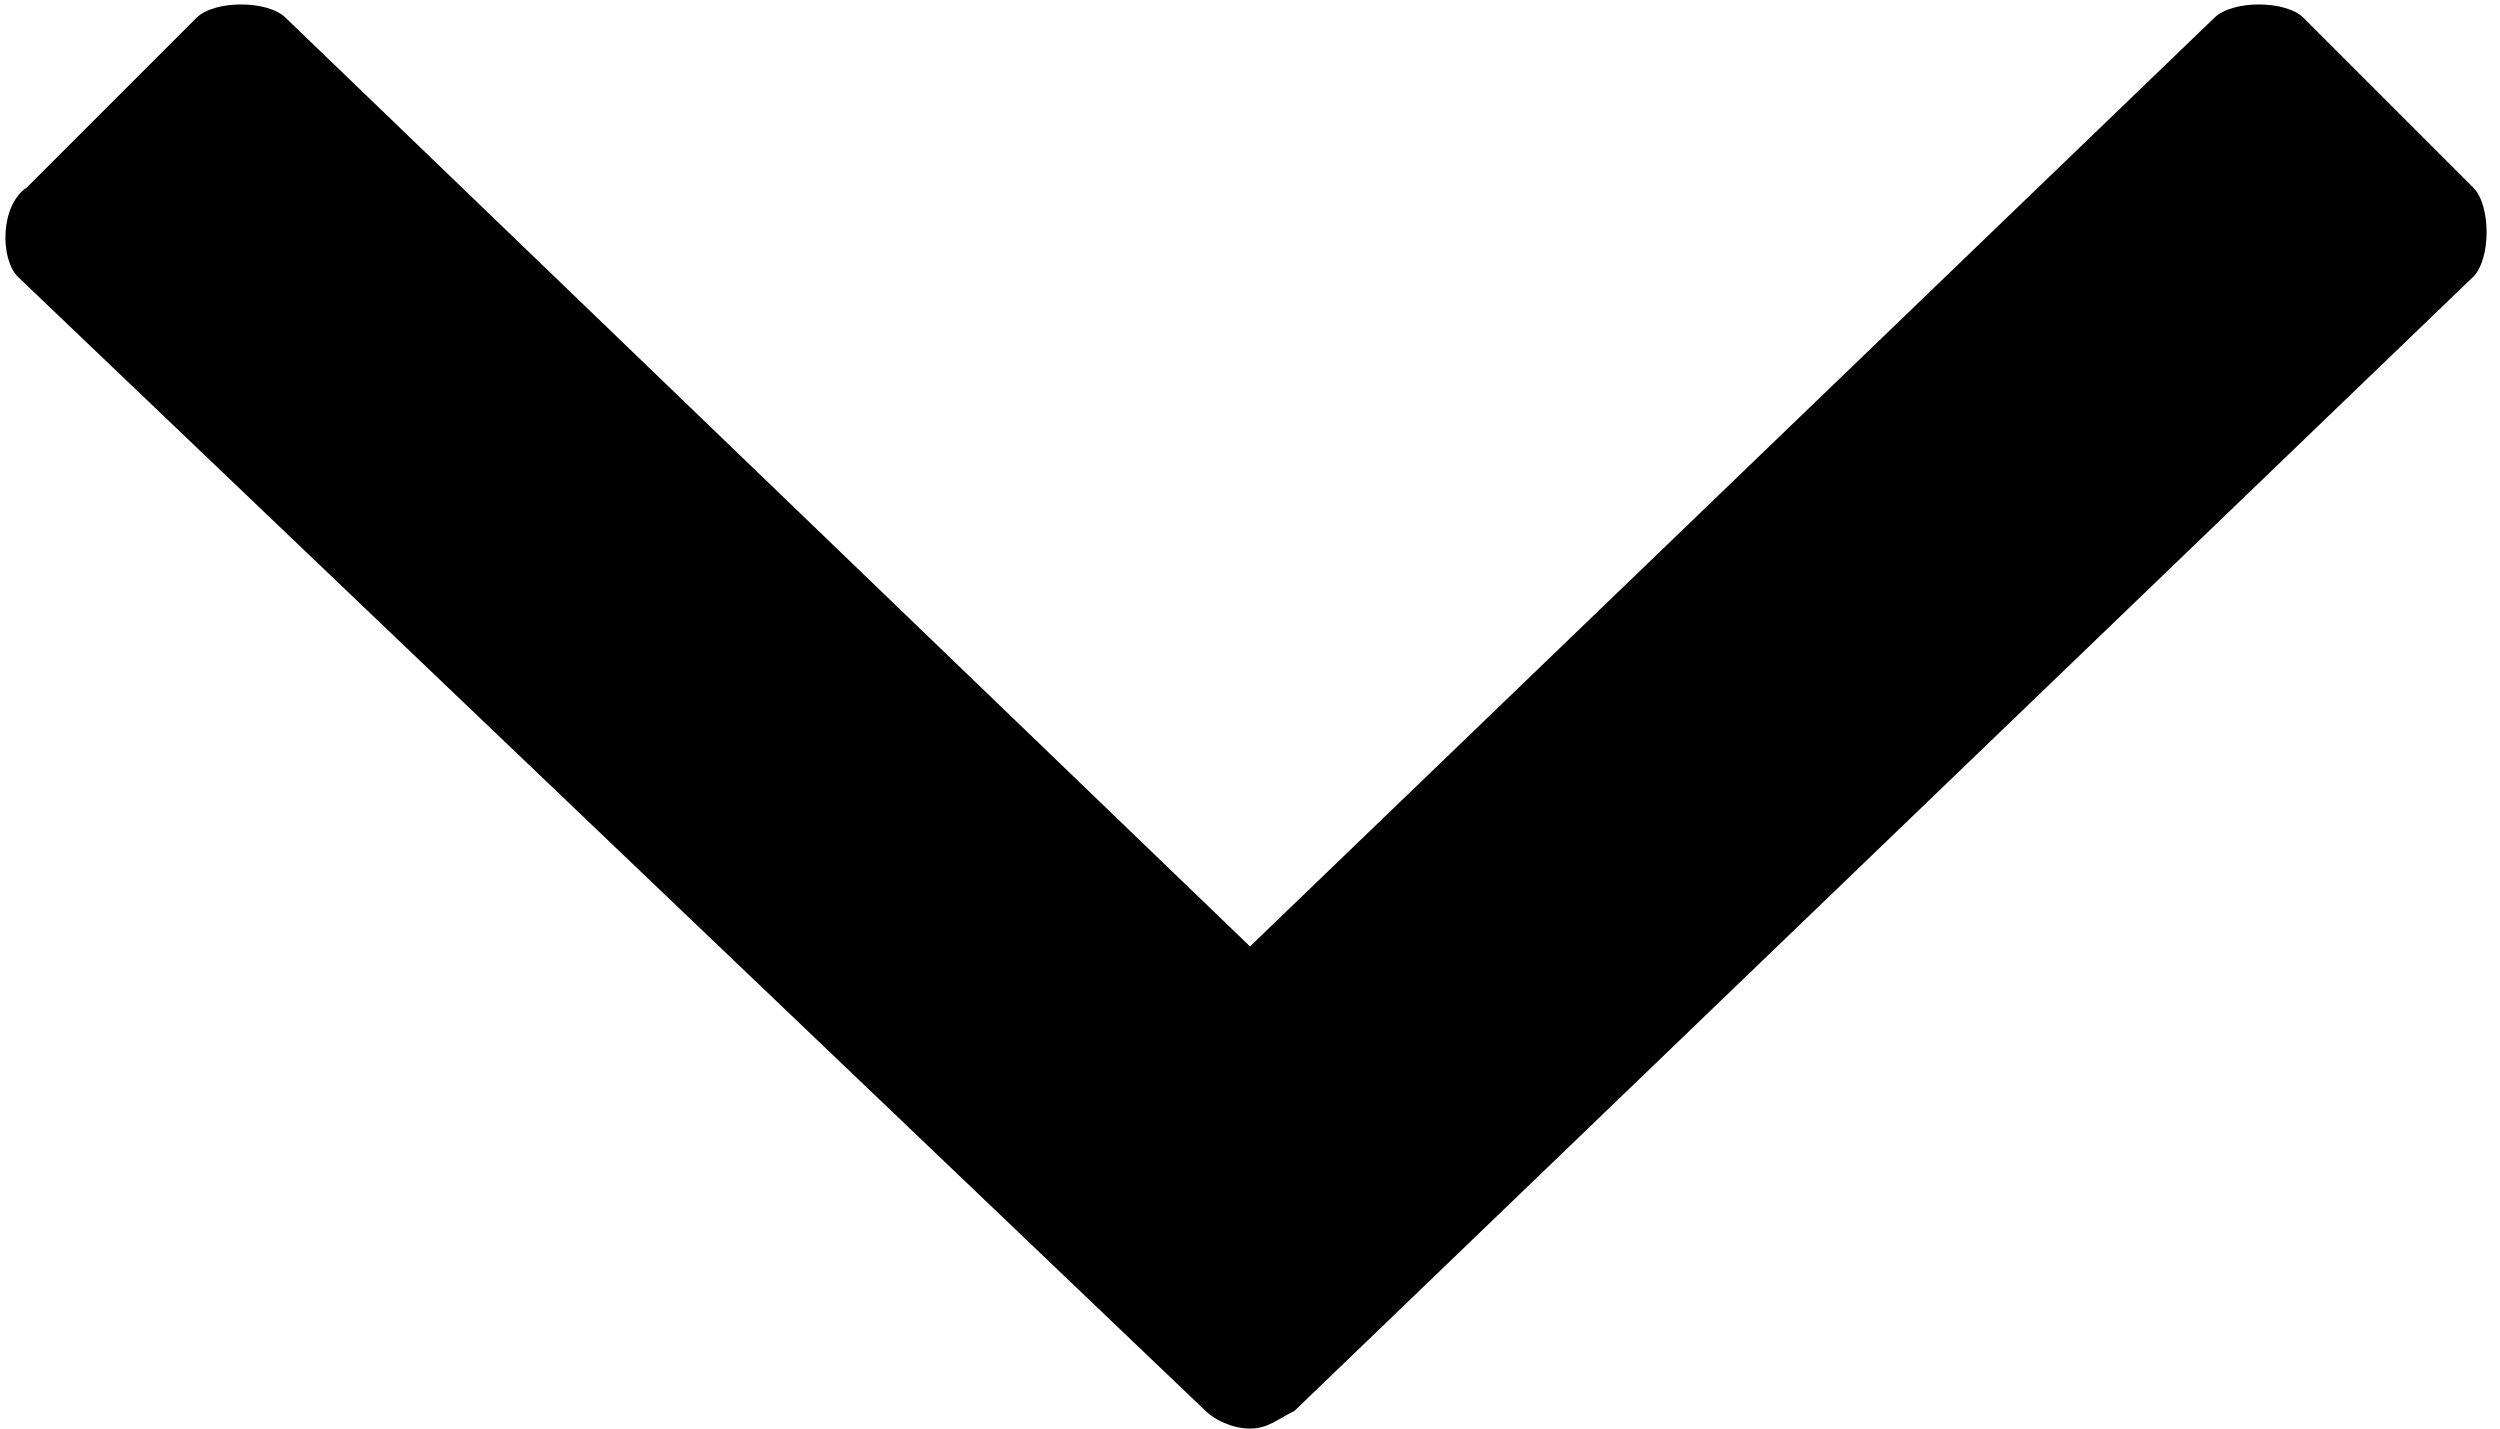 <?xml version="1.0" encoding="utf-8"?>
<!-- Generator: Adobe Illustrator 21.0.2, SVG Export Plug-In . SVG Version: 6.00 Build 0)  -->
<svg version="1.1" id="Layer_1" xmlns="http://www.w3.org/2000/svg" xmlns:xlink="http://www.w3.org/1999/xlink" x="0px" y="0px"
	 viewBox="0 0 28 16" style="enable-background:new 0 0 28 16;" xml:space="preserve">
<path d="M14,10.6L24.8,0.2c0.2-0.2,0.8-0.2,1,0l1.9,1.9c0.2,0.2,0.2,0.8,0,1L14.5,15.8C14.3,15.9,14.2,16,14,16s-0.4-0.1-0.5-0.2
	L0.2,3.1c-0.2-0.2-0.2-0.8,0.1-1l1.9-1.9c0.2-0.2,0.8-0.2,1,0L14,10.6z"/>
</svg>

